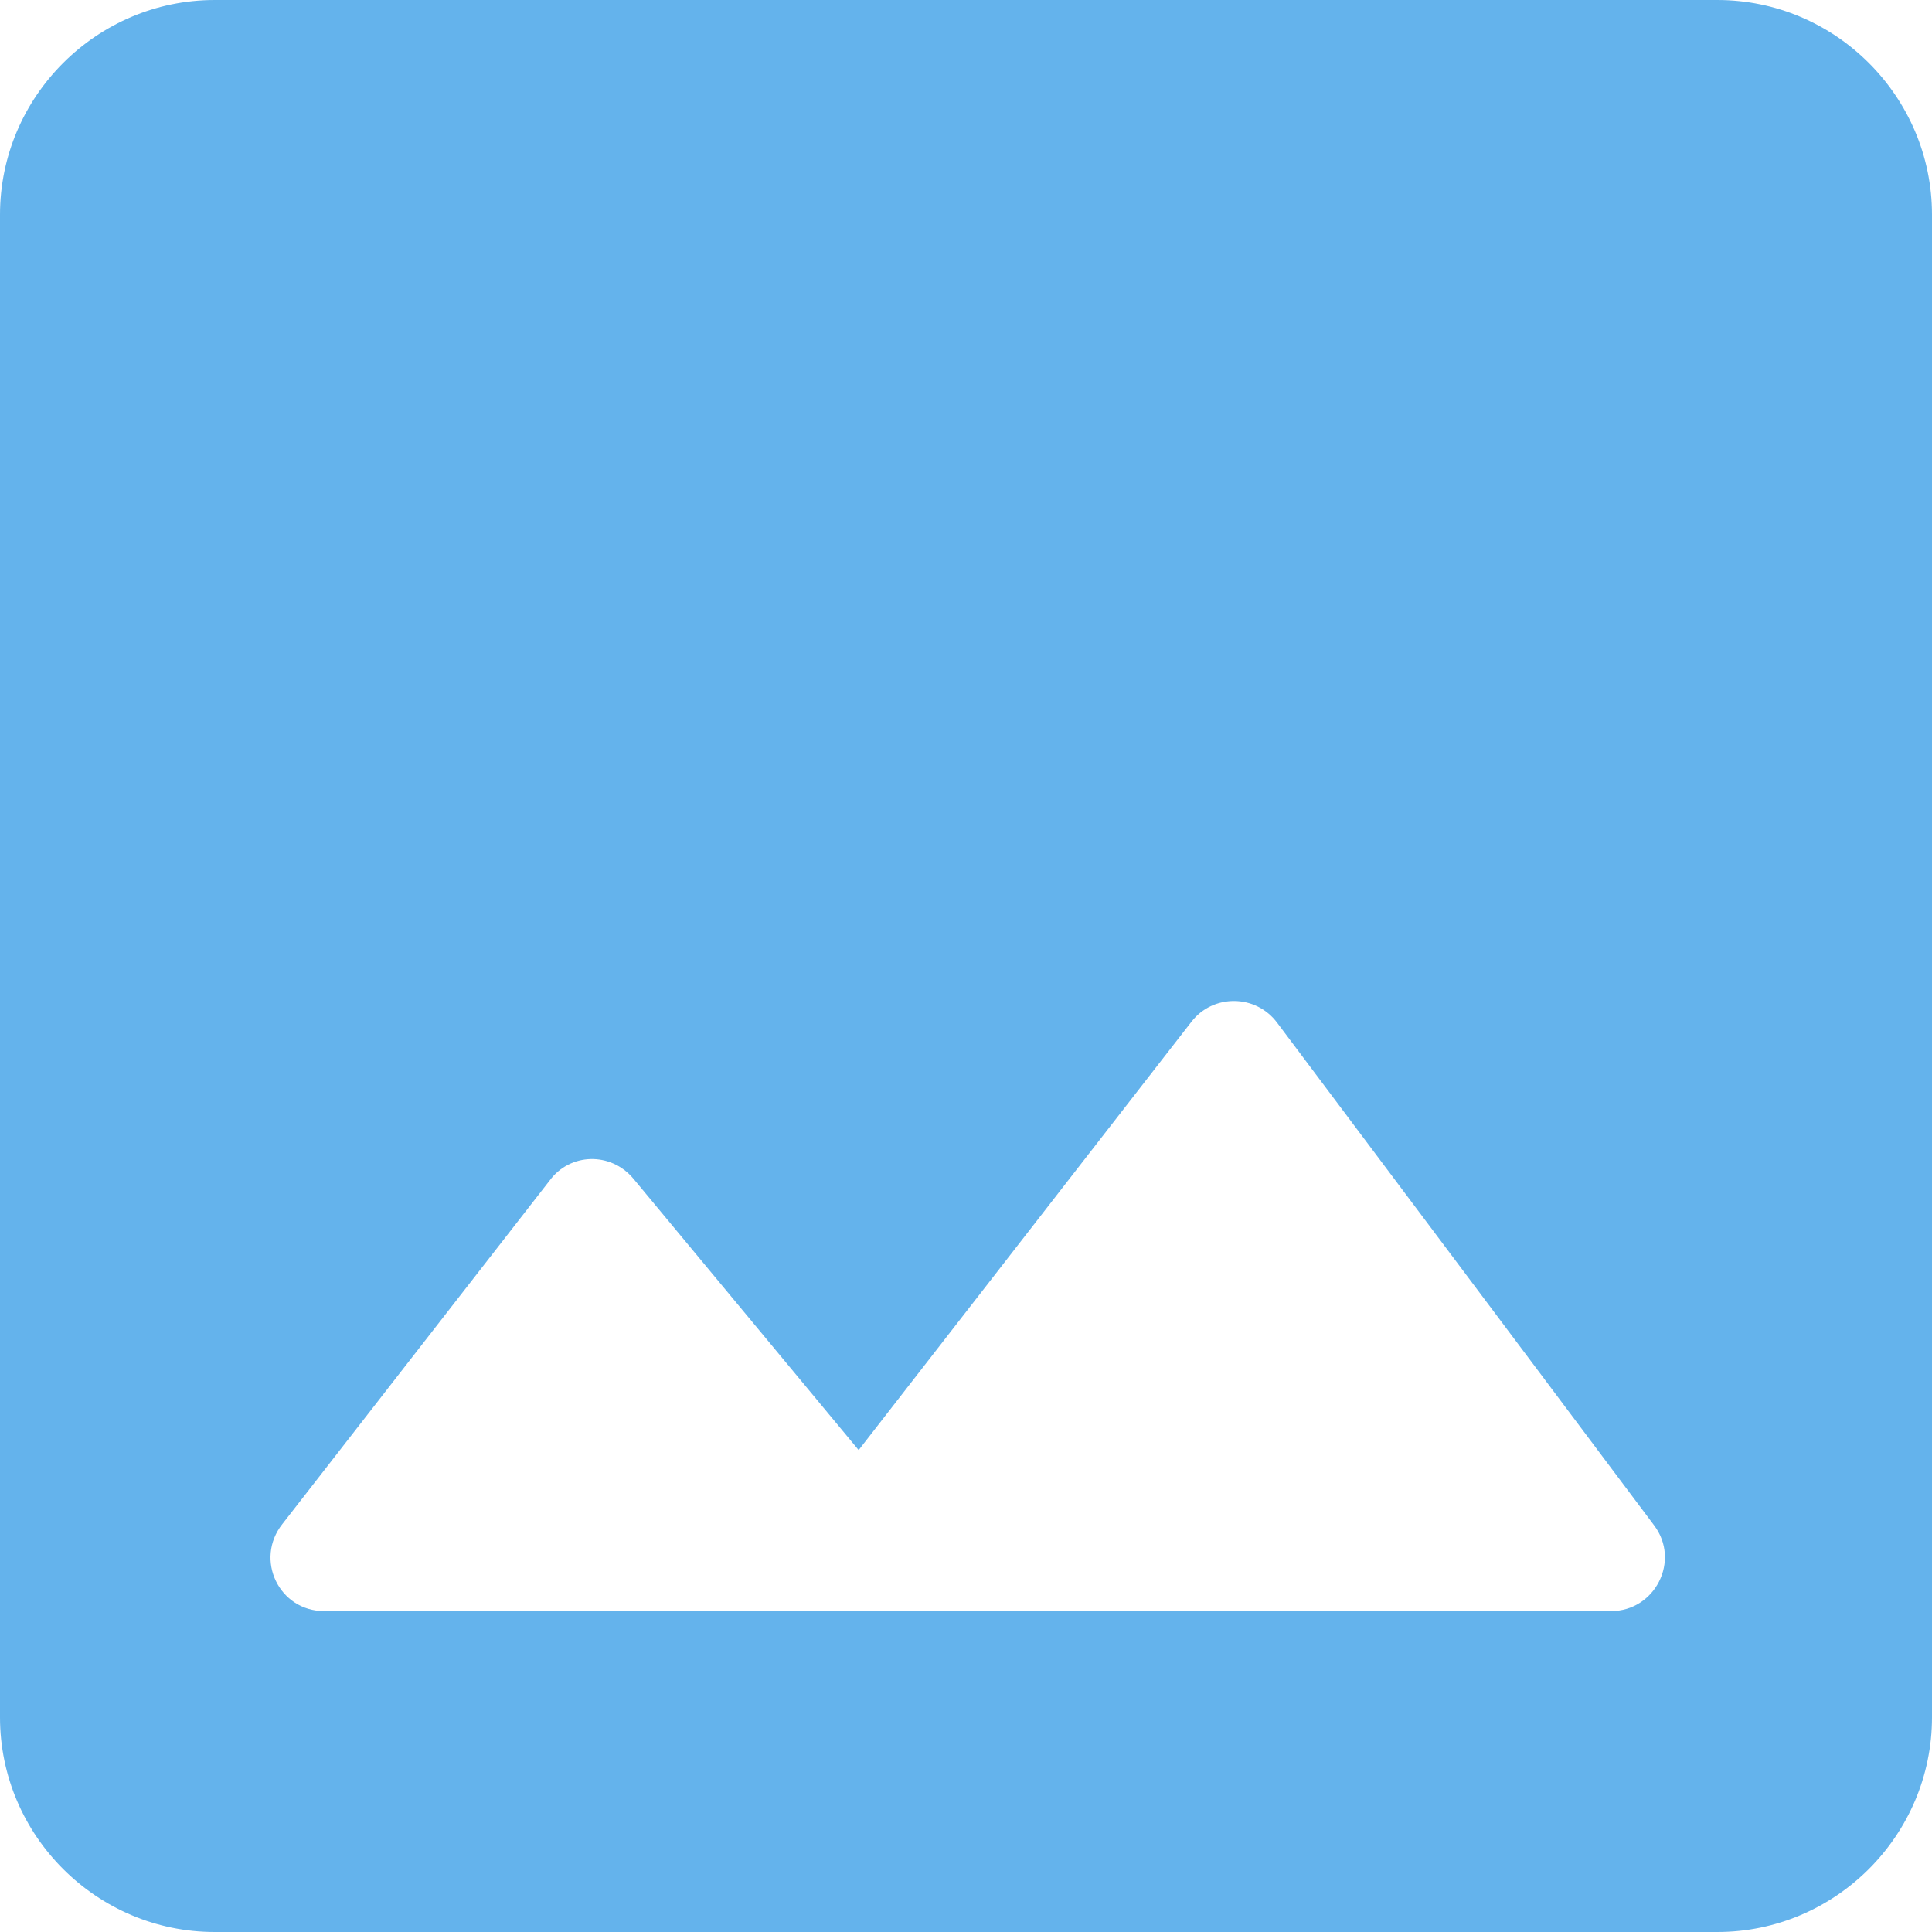<svg width="18" height="18" viewBox="0 0 18 18" fill="none" xmlns="http://www.w3.org/2000/svg">
<path fill-rule="evenodd" clip-rule="evenodd" d="M18 2V16C18 17.1 17.1 18 16 18H2C0.9 18 0 17.1 0 16V2C0 0.9 0.9 0 2 0H16C17.1 0 18 0.9 18 2ZM8 13.51L5.9 10.98C5.69 10.73 5.31 10.74 5.12 11L2.63 14.2C2.37 14.53 2.6 15.01 3.02 15.01H15.01C15.42 15.01 15.66 14.54 15.41 14.21L11.9 9.53C11.7 9.26 11.3 9.26 11.1 9.52L8 13.51Z" fill="#64B3EC"/>
</svg>
